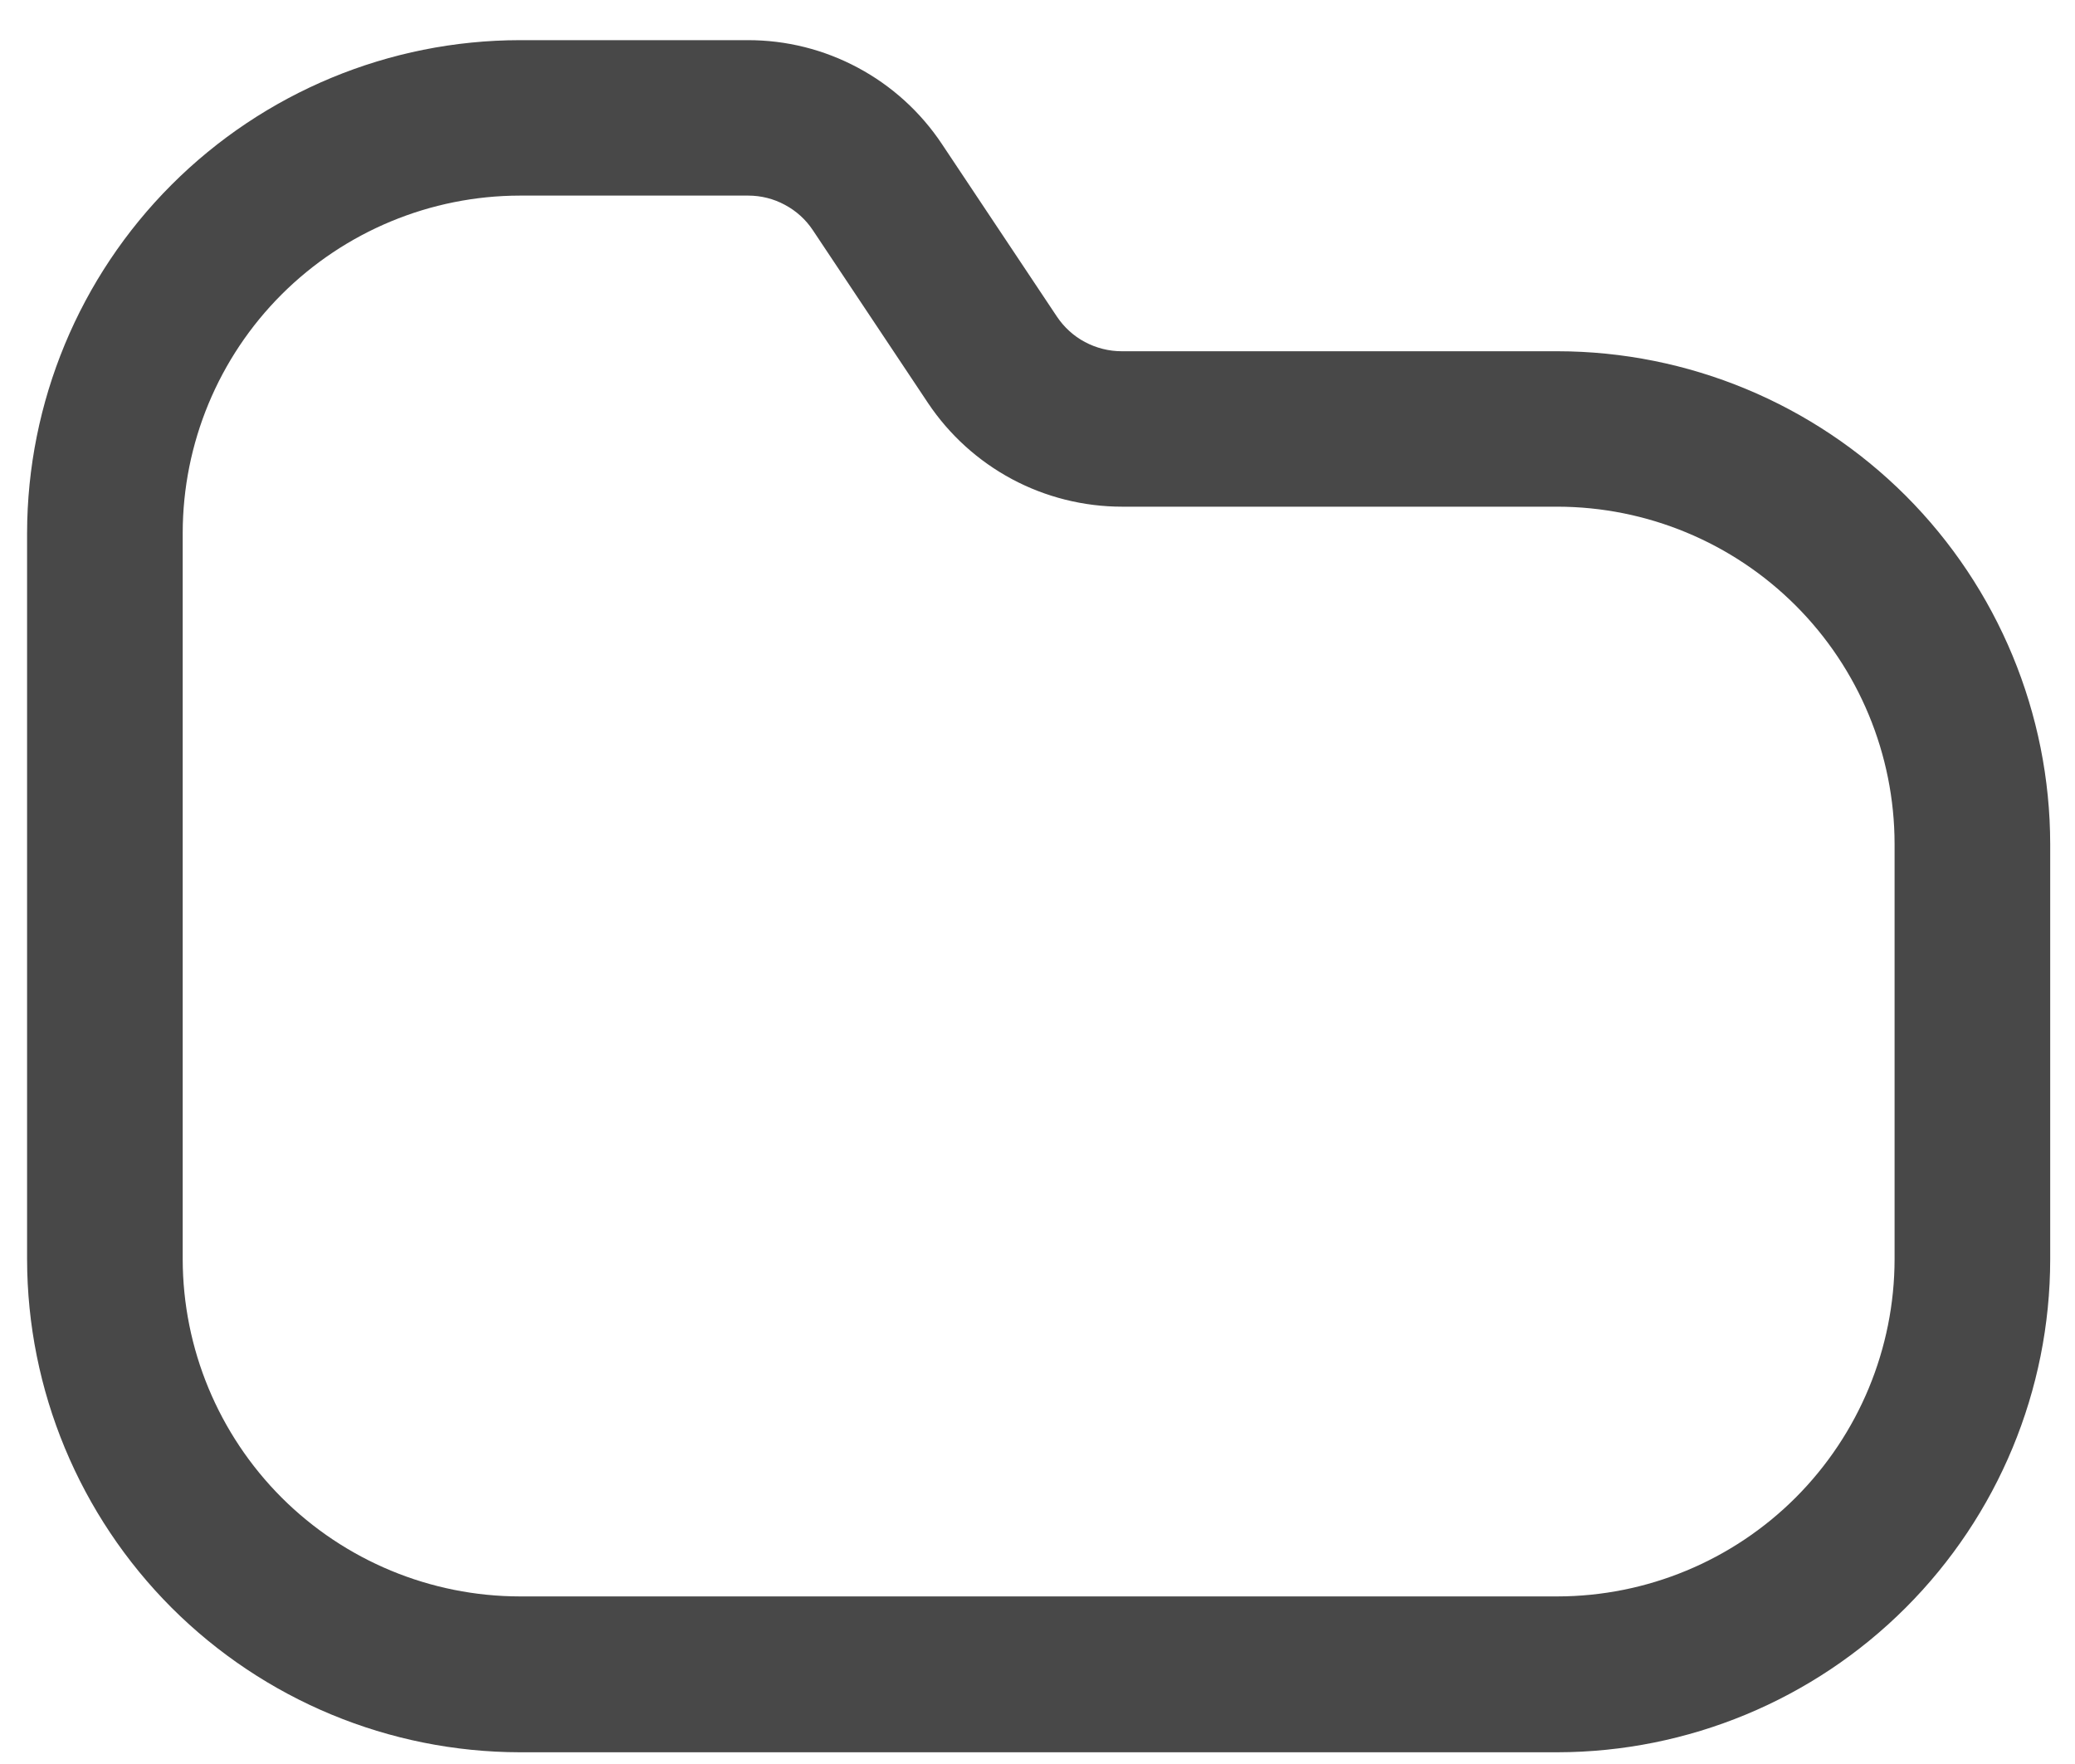 <svg width="20" height="17" viewBox="0 0 20 17" fill="none" xmlns="http://www.w3.org/2000/svg">
<path d="M15.011 3.385H10.811C10.688 3.385 10.566 3.354 10.457 3.296C10.348 3.238 10.256 3.154 10.187 3.051L9.078 1.387C8.873 1.079 8.594 0.826 8.268 0.652C7.941 0.477 7.577 0.386 7.206 0.387H5.011C3.752 0.388 2.545 0.889 1.654 1.78C0.764 2.67 0.263 3.877 0.261 5.137V12.137C0.263 13.396 0.764 14.603 1.654 15.494C2.545 16.384 3.752 16.885 5.011 16.887H15.011C16.27 16.885 17.478 16.384 18.368 15.494C19.259 14.603 19.76 13.396 19.761 12.137V8.137C19.76 6.877 19.259 5.669 18.369 4.778C17.478 3.888 16.271 3.386 15.011 3.385ZM18.261 12.135C18.26 12.996 17.917 13.822 17.308 14.432C16.699 15.041 15.873 15.384 15.011 15.385H5.011C4.15 15.384 3.324 15.041 2.714 14.432C2.105 13.822 1.762 12.996 1.761 12.135V5.135C1.762 4.273 2.105 3.447 2.714 2.838C3.324 2.229 4.15 1.886 5.011 1.885H7.211C7.335 1.885 7.456 1.915 7.565 1.974C7.674 2.032 7.767 2.116 7.835 2.219L8.944 3.883C9.15 4.191 9.428 4.443 9.755 4.618C10.081 4.792 10.446 4.883 10.816 4.883H15.011C15.873 4.884 16.699 5.227 17.308 5.836C17.917 6.445 18.26 7.271 18.261 8.133V12.135Z" fill="#484848"/>
</svg>
